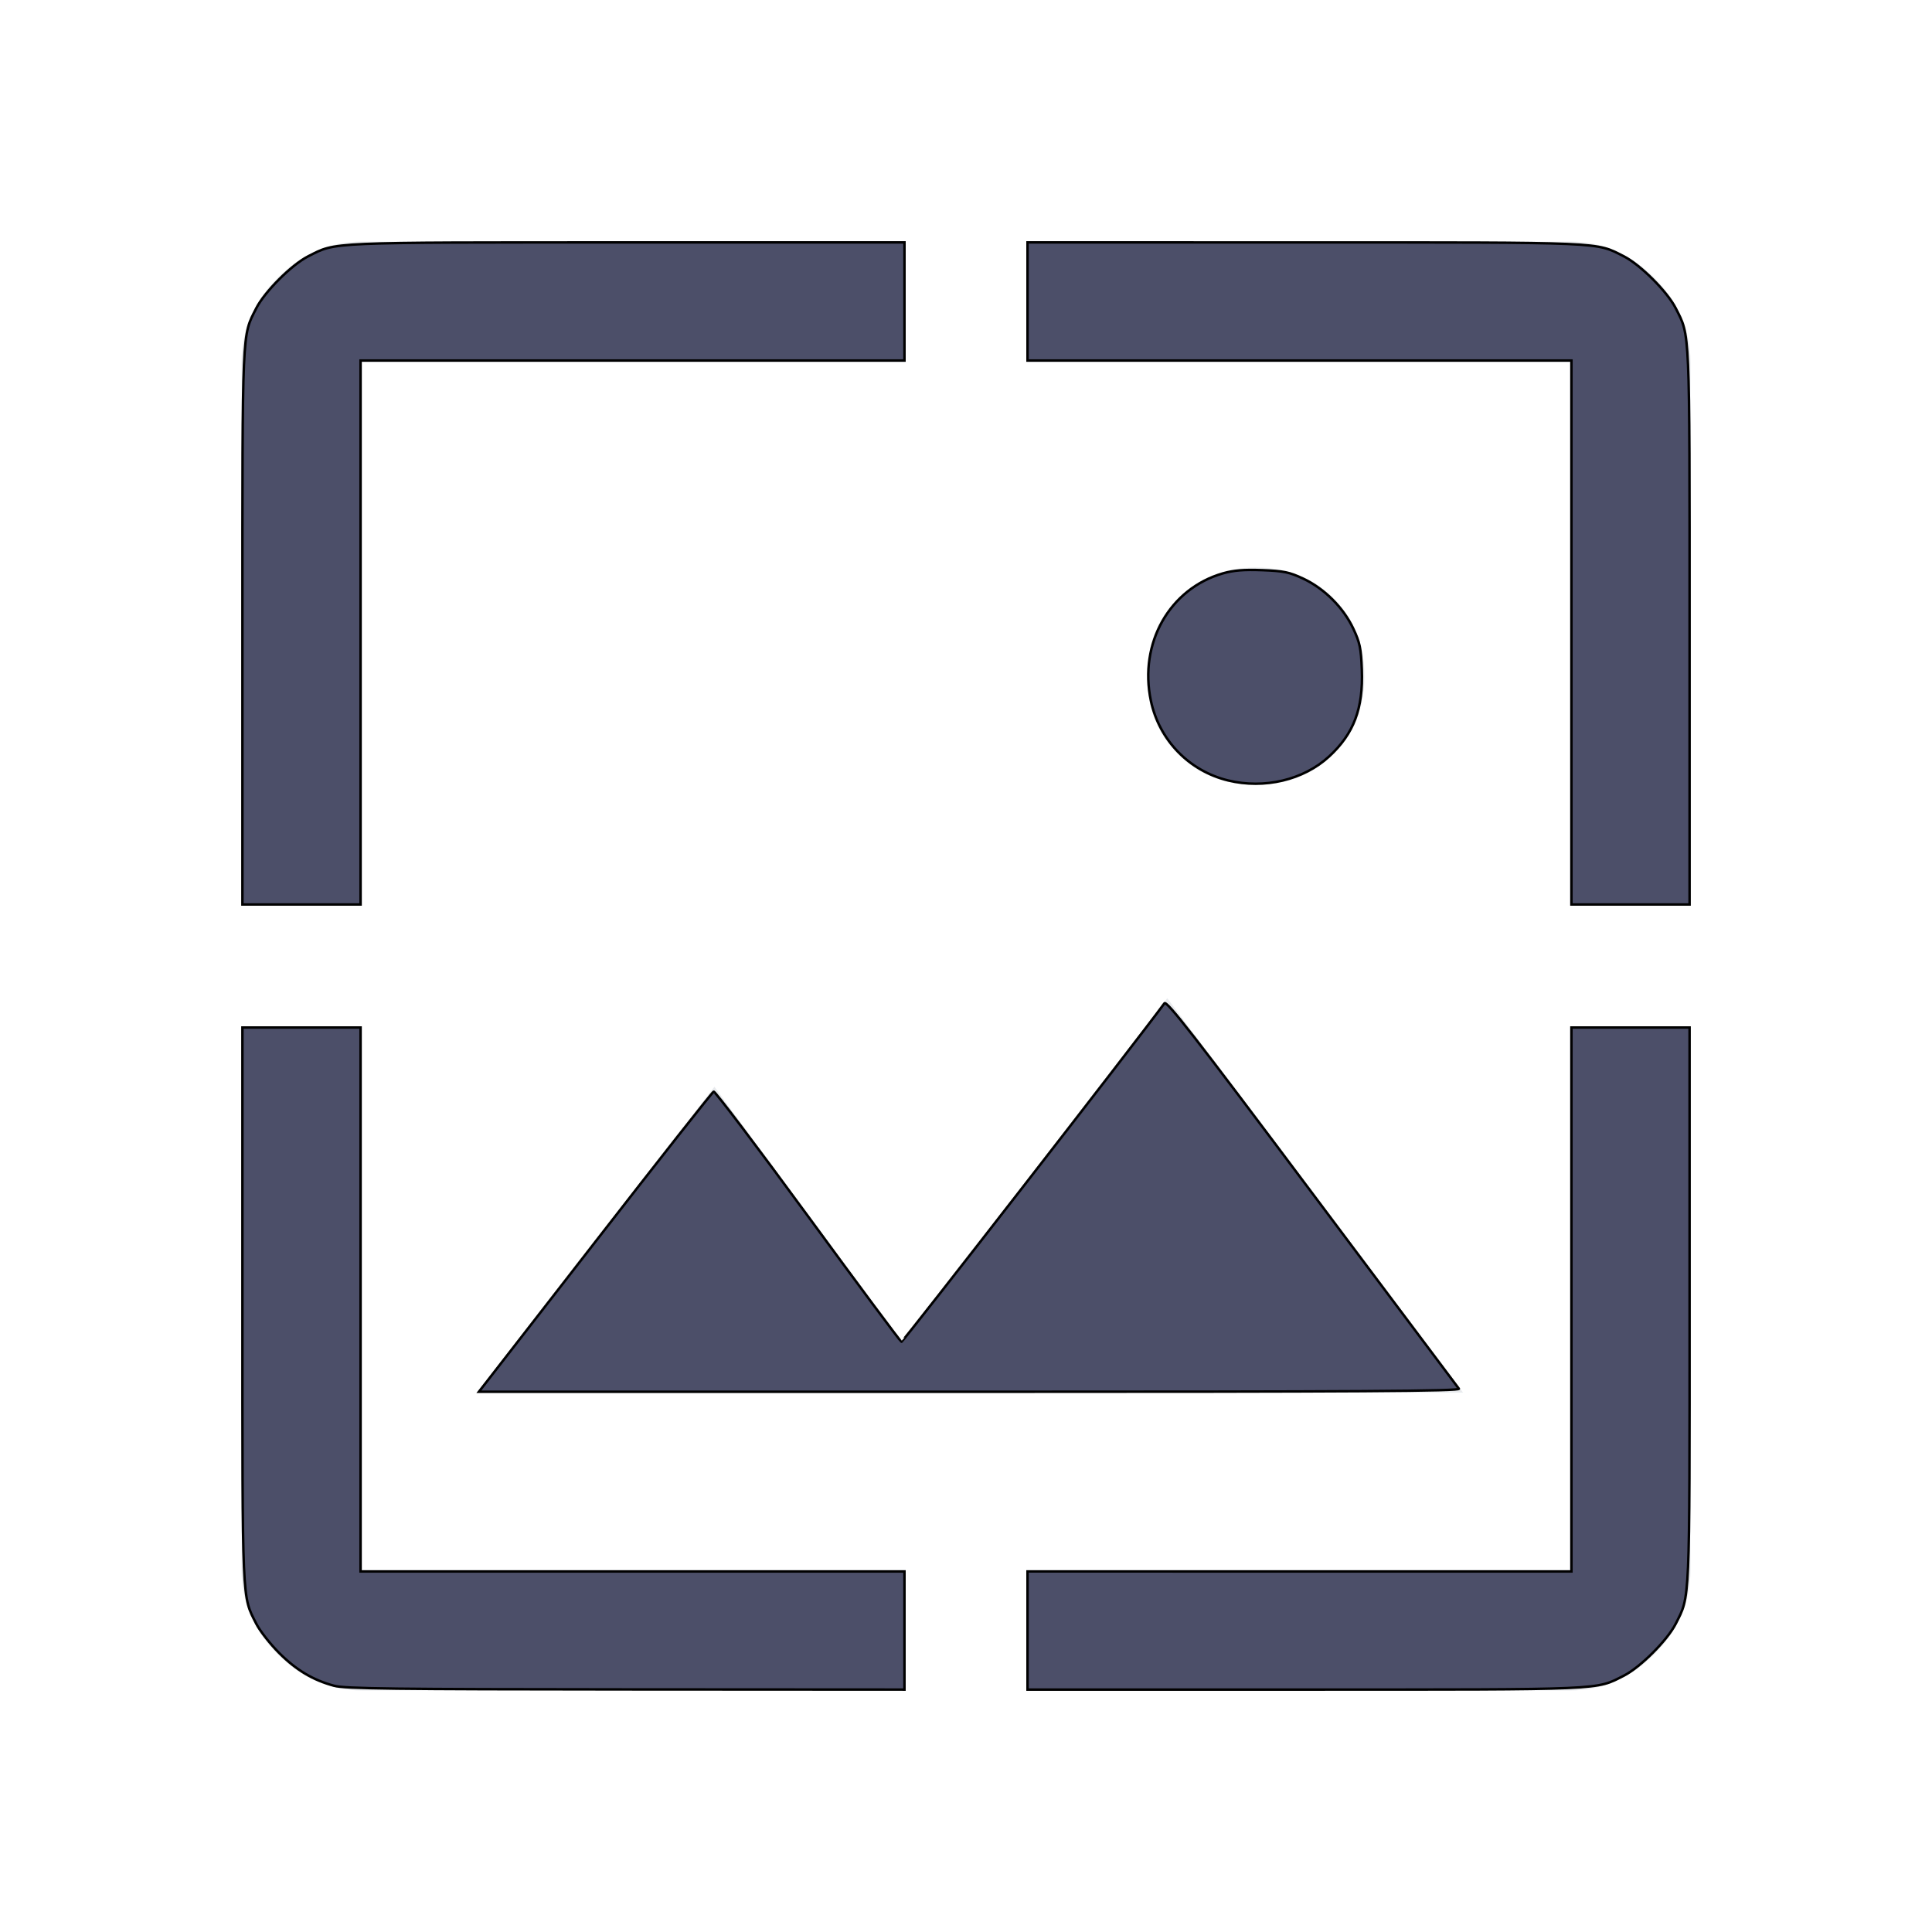<?xml version="1.0" encoding="UTF-8" standalone="no"?>
<svg
   height="48"
   viewBox="0 -960 960 960"
   width="48"
   fill="#e8eaed"
   version="1.1"
   id="svg1"
   xmlns="http://www.w3.org/2000/svg"
   xmlns:svg="http://www.w3.org/2000/svg">
  <defs
     id="defs1" />
  <path
     d="m 180,-120 q -24,0 -42,-18 -18,-18 -18,-42 v -270 h 60 v 270 h 270 v 60 z m 330,0 v -60 h 270 v -270 h 60 v 270 q 0,24 -18,42 -18,18 -42,18 z m -273,-148 118,-152 93,127 132,-171 147,196 z M 120,-510 v -270 q 0,-24 18,-42 18,-18 42,-18 h 270 v 60 H 180 v 270 z m 660,0 V -780 H 510 v -60 h 270 q 24,0 42,18 18,18 18,42 v 270 z m -156,-60 q -23.4,0 -38.7,-15.3 -15.3,-15.3 -15.3,-38.7 0,-23.4 15.3,-38.7 15.3,-15.3 38.7,-15.3 23.4,0 38.7,15.3 15.3,15.3 15.3,38.7 0,23.4 -15.3,38.7 -15.3,15.3 -38.7,15.3 z"
     id="path1" />
  <path
     style="fill:#4c4f69;fill-opacity:1;stroke:#000000;stroke-width:1.223"
     d="m 120.459,-648.507 c 0,-150.155 -0.258,-144.233 6.888,-158.334 4.161,-8.212 17.601,-21.651 25.813,-25.813 14.1,-7.145 8.179,-6.888 158.334,-6.888 h 137.934 v 29.35 29.35 H 314.293 179.159 V -645.707 -510.573 H 149.809 120.459 Z"
     id="path2" />
  <path
     style="fill:#4c4f69;fill-opacity:1;stroke:#000000;stroke-width:1.223"
     d="M 780.841,-645.707 V -780.841 H 645.707 510.573 v -29.35 -29.35 H 648.507 c 150.155,0 144.233,-0.258 158.334,6.888 8.212,4.161 21.651,17.601 25.813,25.813 7.145,14.1 6.888,8.179 6.888,158.334 v 137.934 h -29.35 -29.35 z"
     id="path3" />
  <path
     style="fill:#4c4f69;fill-opacity:1;stroke:#000000;stroke-width:1.223"
     d="m 610.242,-572.194 c -19.413,-4.727 -34.266,-20.065 -38.382,-39.637 -6.011,-28.58 9.302,-55.647 35.789,-63.26 5.304,-1.524 10.438,-1.943 19.567,-1.596 10.704,0.407 13.461,0.98 20.401,4.241 10.466,4.918 19.911,14.363 24.829,24.829 3.261,6.94 3.834,9.697 4.241,20.401 0.733,19.279 -3.98,31.776 -16.25,43.086 -12.668,11.677 -32.192,16.319 -50.194,11.936 z"
     id="path4" />
  <path
     style="fill:#4c4f69;fill-opacity:1;stroke:#000000;stroke-width:1.223"
     d="m 295.689,-342.787 c 31.756,-40.895 58.273,-74.554 58.927,-74.798 0.654,-0.244 21.714,27.574 46.801,61.819 25.086,34.245 46.013,62.379 46.505,62.52 0.64,0.184 117.389,-150.106 130.664,-168.202 1.113,-1.518 14.512,15.688 73.242,94.05 39.534,52.749 72.42,96.596 73.08,97.436 0.959,1.222 -47.79,1.529 -242.878,1.529 H 237.951 Z"
     id="path5" />
  <path
     style="fill:#4c4f69;fill-opacity:1;stroke:#000000;stroke-width:1.223"
     d="m 166.031,-122.344 c -10.522,-2.834 -18.796,-7.774 -27.354,-16.332 -4.45,-4.45 -9.548,-10.967 -11.33,-14.483 -7.145,-14.1 -6.888,-8.179 -6.888,-158.334 v -137.934 h 29.35 29.35 V -314.293 -179.159 H 314.293 449.427 v 29.35 29.35 l -138.497,-0.08 c -115.147,-0.067 -139.576,-0.372 -144.899,-1.805 z"
     id="path6" />
  <path
     style="fill:#4c4f69;fill-opacity:1;stroke:#000000;stroke-width:1.223"
     d="m 510.573,-149.809 v -29.35 H 645.707 780.841 V -314.293 -449.427 h 29.35 29.35 v 137.934 c 0,150.155 0.258,144.233 -6.888,158.334 -4.161,8.212 -17.601,21.651 -25.813,25.813 -14.1,7.145 -8.179,6.888 -158.334,6.888 H 510.573 Z"
     id="path7" />
</svg>
